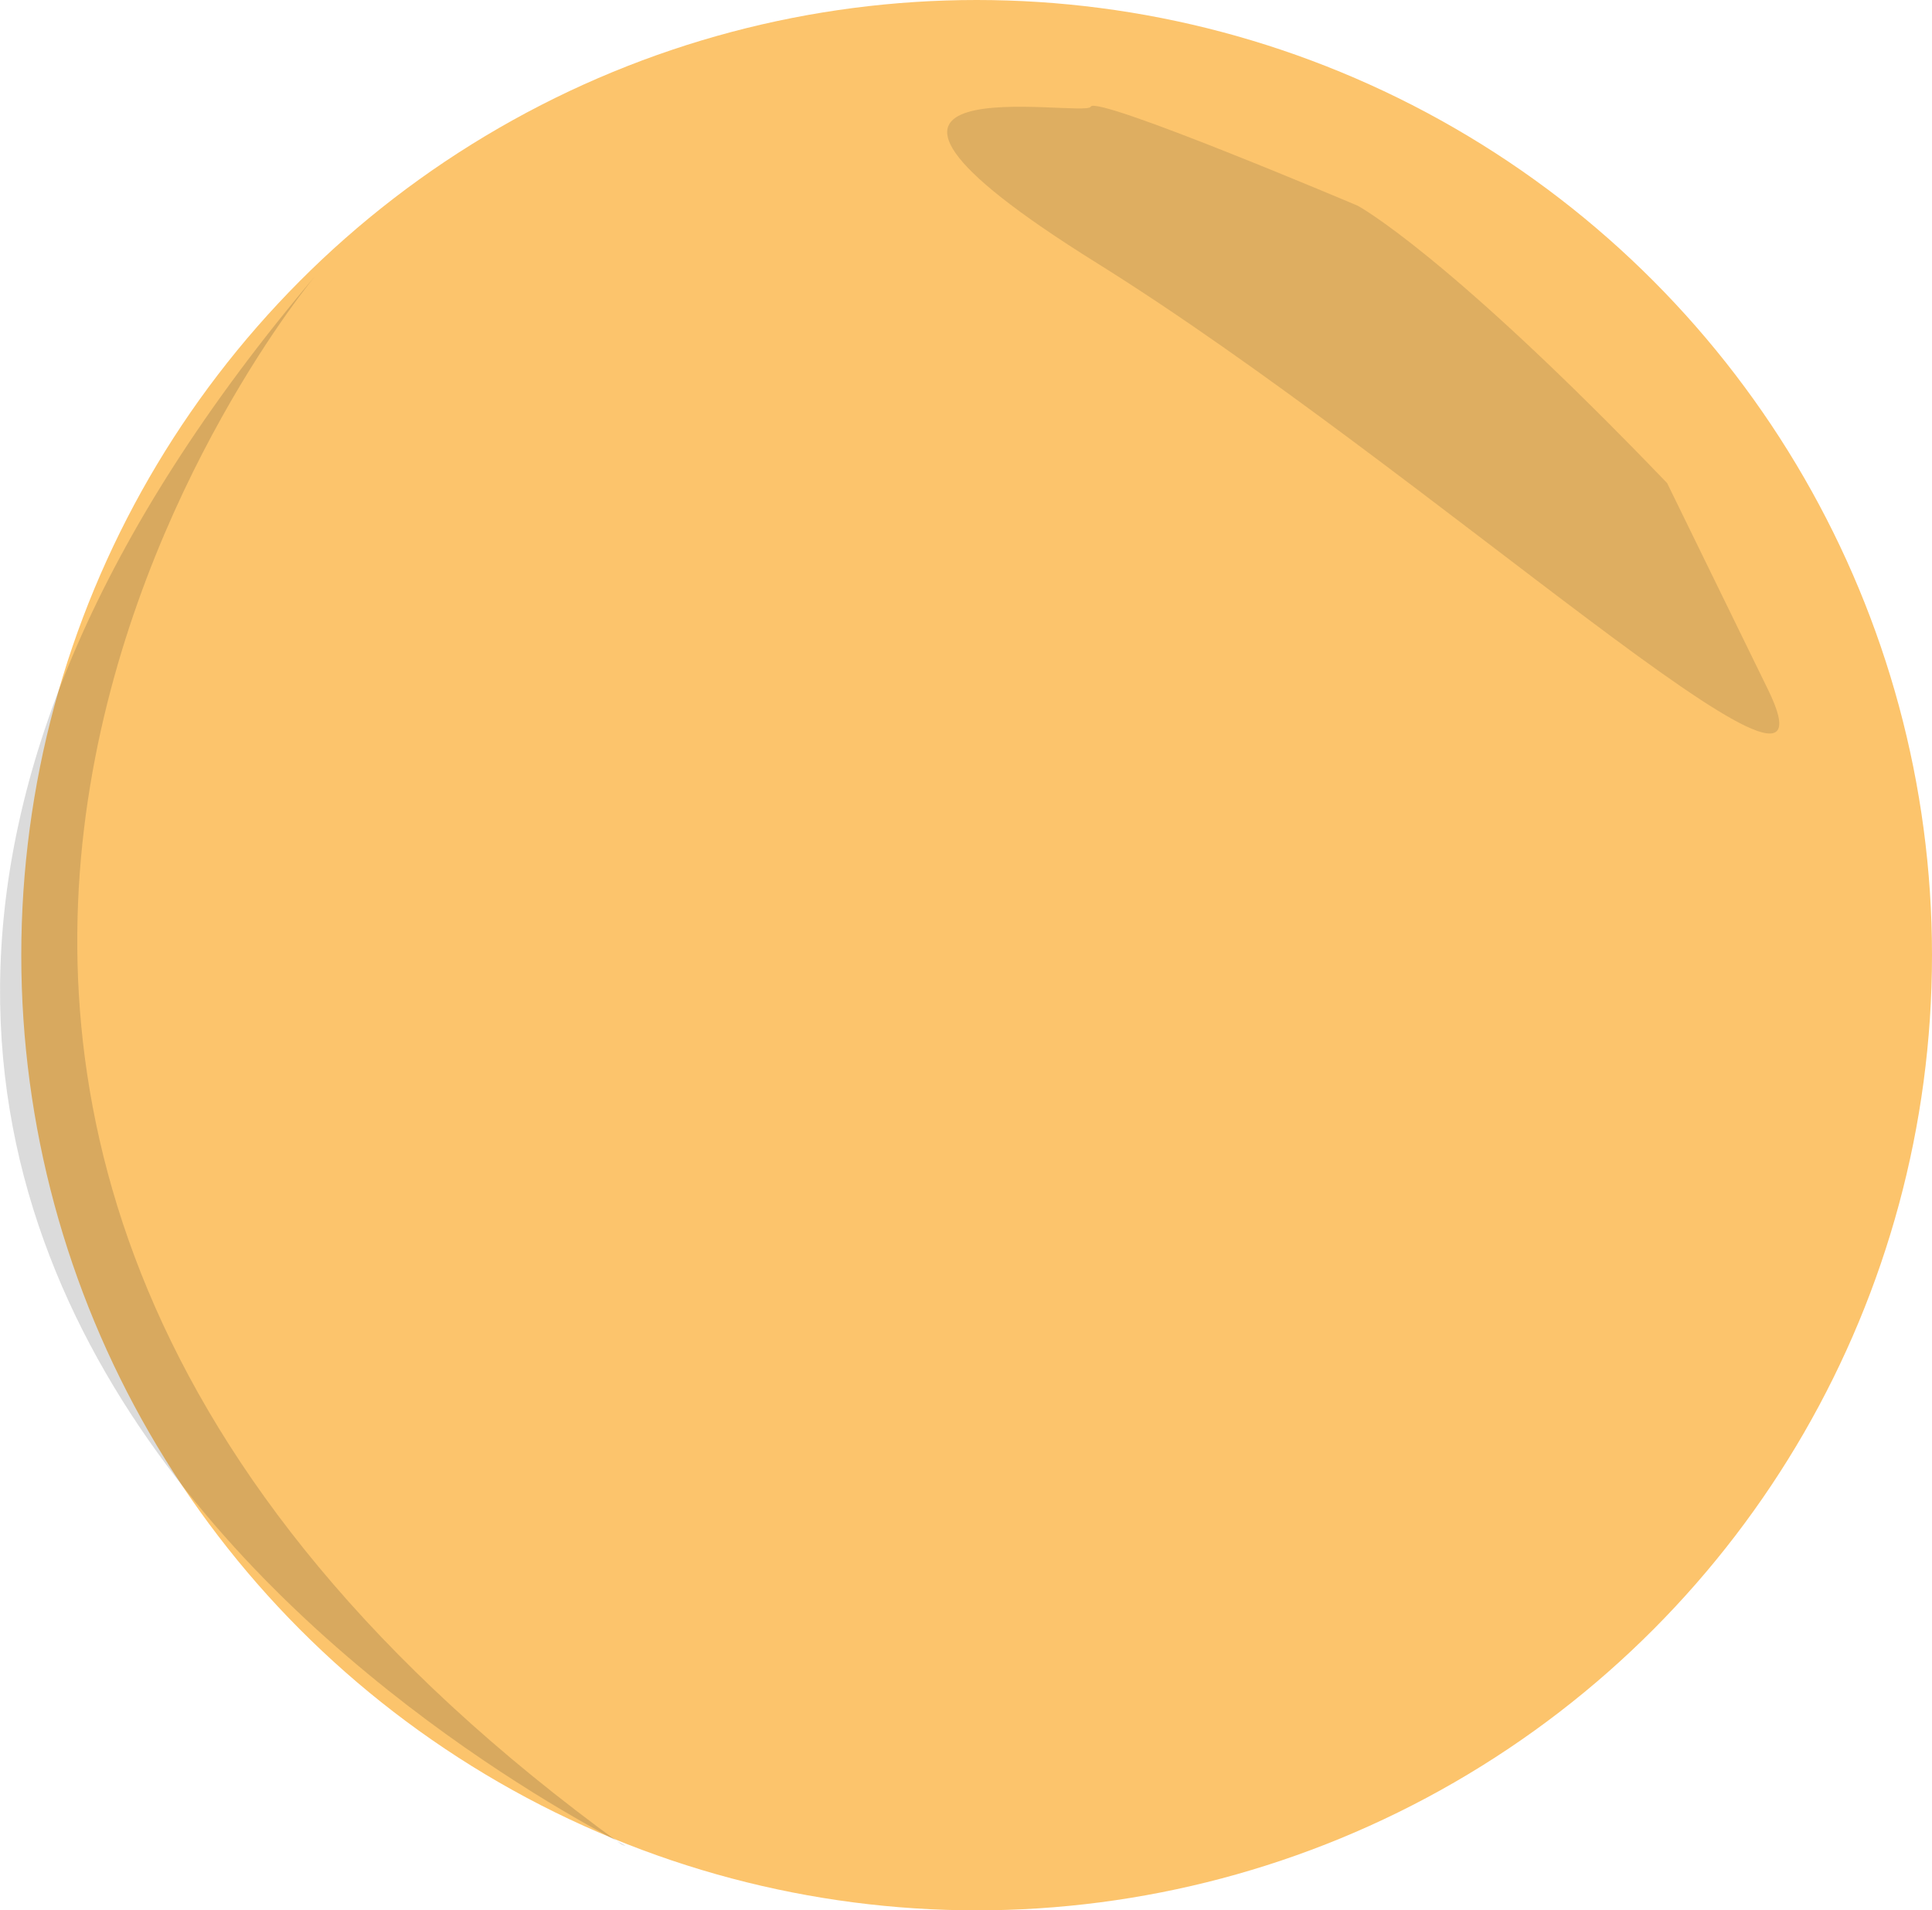 <svg id="Layer_1" data-name="Layer 1" xmlns="http://www.w3.org/2000/svg" viewBox="0 0 381.2 377"><defs><style>.cls-1{fill:#fcc46c;}.cls-2,.cls-3{fill:#1d1d1b;}.cls-2{opacity:0.16;}.cls-3{opacity:0.13;}</style></defs><title>Venus</title><circle class="cls-1" cx="192.7" cy="188.5" r="188.5"/><path class="cls-2" d="M166.07,230.37S27.35,395.57,226.43,540C242.42,546.31-9,437,166.07,230.37Z" transform="translate(-103.8 -176)"/><path class="cls-3" d="M432.74,271.34c-43.58-45.41-61.05-54.74-61.05-54.74S320,194.69,319,197.06s-64-9.83,1.22,30.85,149.51,119,132.4,84.13" transform="translate(-103.8 -176)"/></svg>